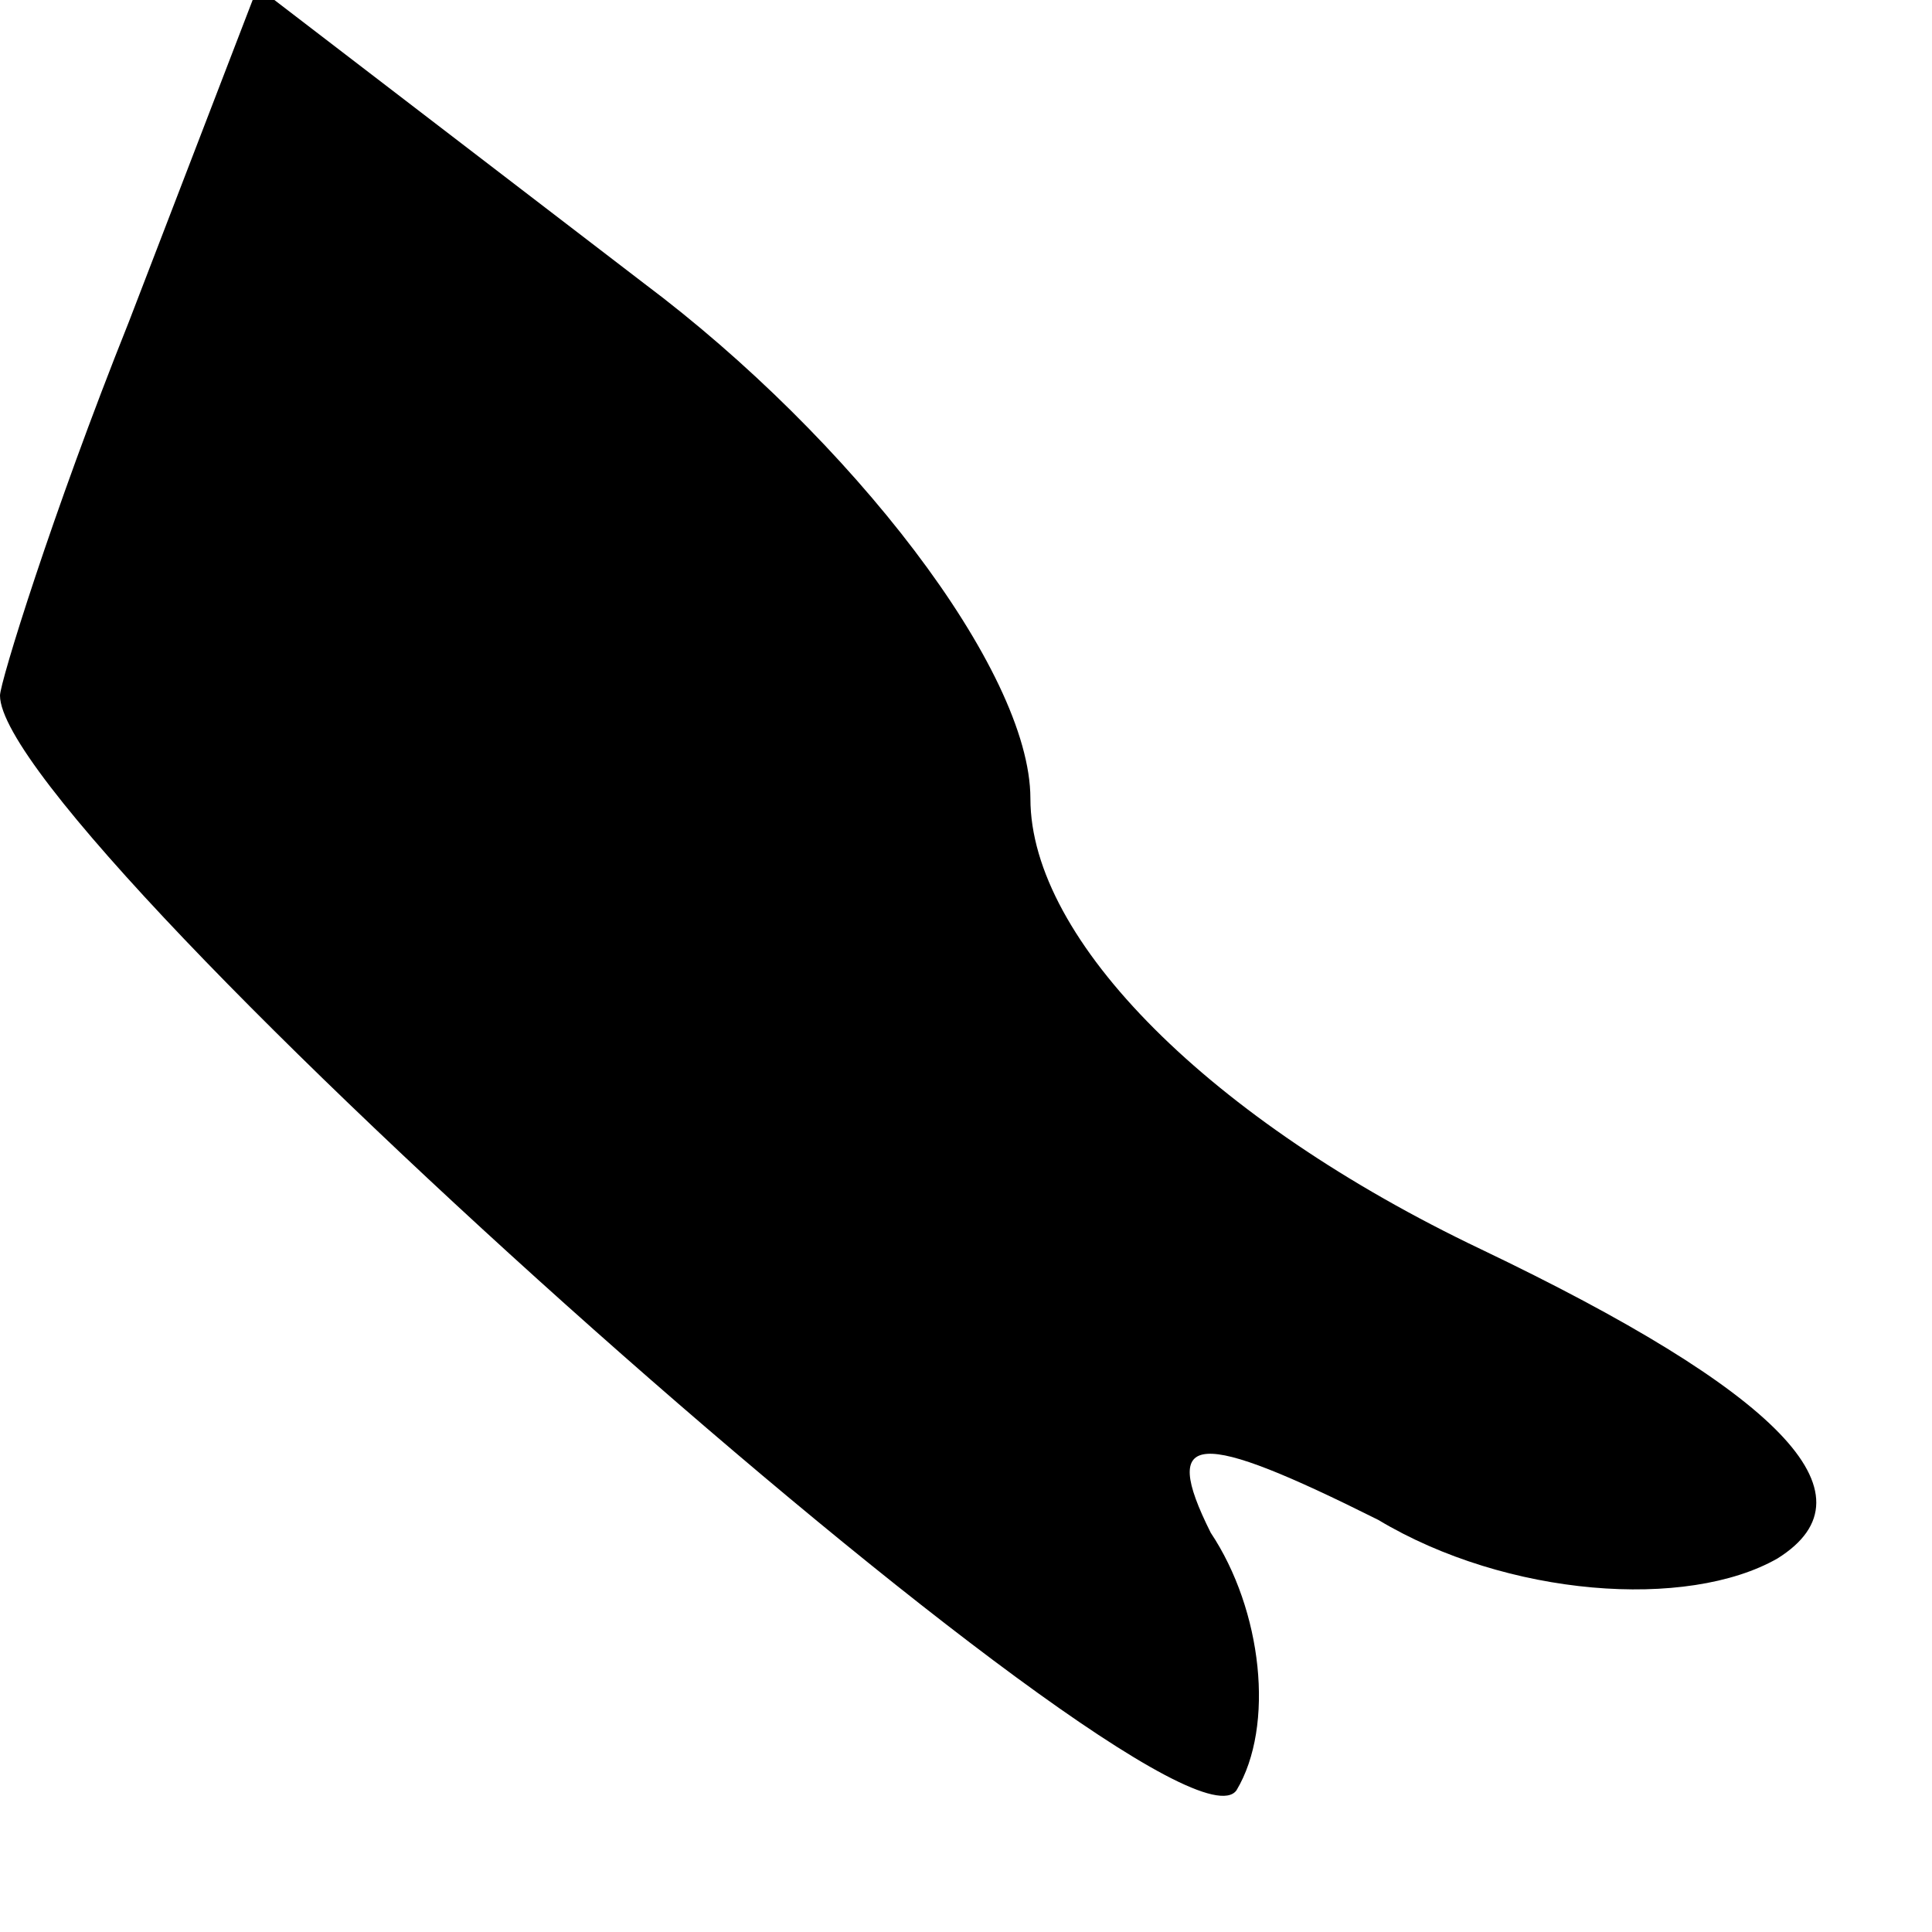 <?xml version="1.0" standalone="no"?>
<!DOCTYPE svg PUBLIC "-//W3C//DTD SVG 20010904//EN"
 "http://www.w3.org/TR/2001/REC-SVG-20010904/DTD/svg10.dtd">
<svg version="1.0" xmlns="http://www.w3.org/2000/svg"
 width="15pt" height="15pt" viewBox="0 0 15 15"
 preserveAspectRatio="xMidYMid meet">
<g transform="translate(0,15) scale(0.1,-0.1)"
fill="#000000" stroke="none">
<path fill="#000000" stroke="none" d="M10 125 c-6 -15 -10 -28 -10 -29 0 -11
91 -92 96 -85 3 5 2 14 -2 20 -4 8 -1 8 13 1 10 -6 24 -7 31 -3 8 5 0 13 -23
24 -21 10 -35 24 -35 35 0 10 -14 28 -30 40 l-30 23 -10 -26z"/>
</g>
</svg>
